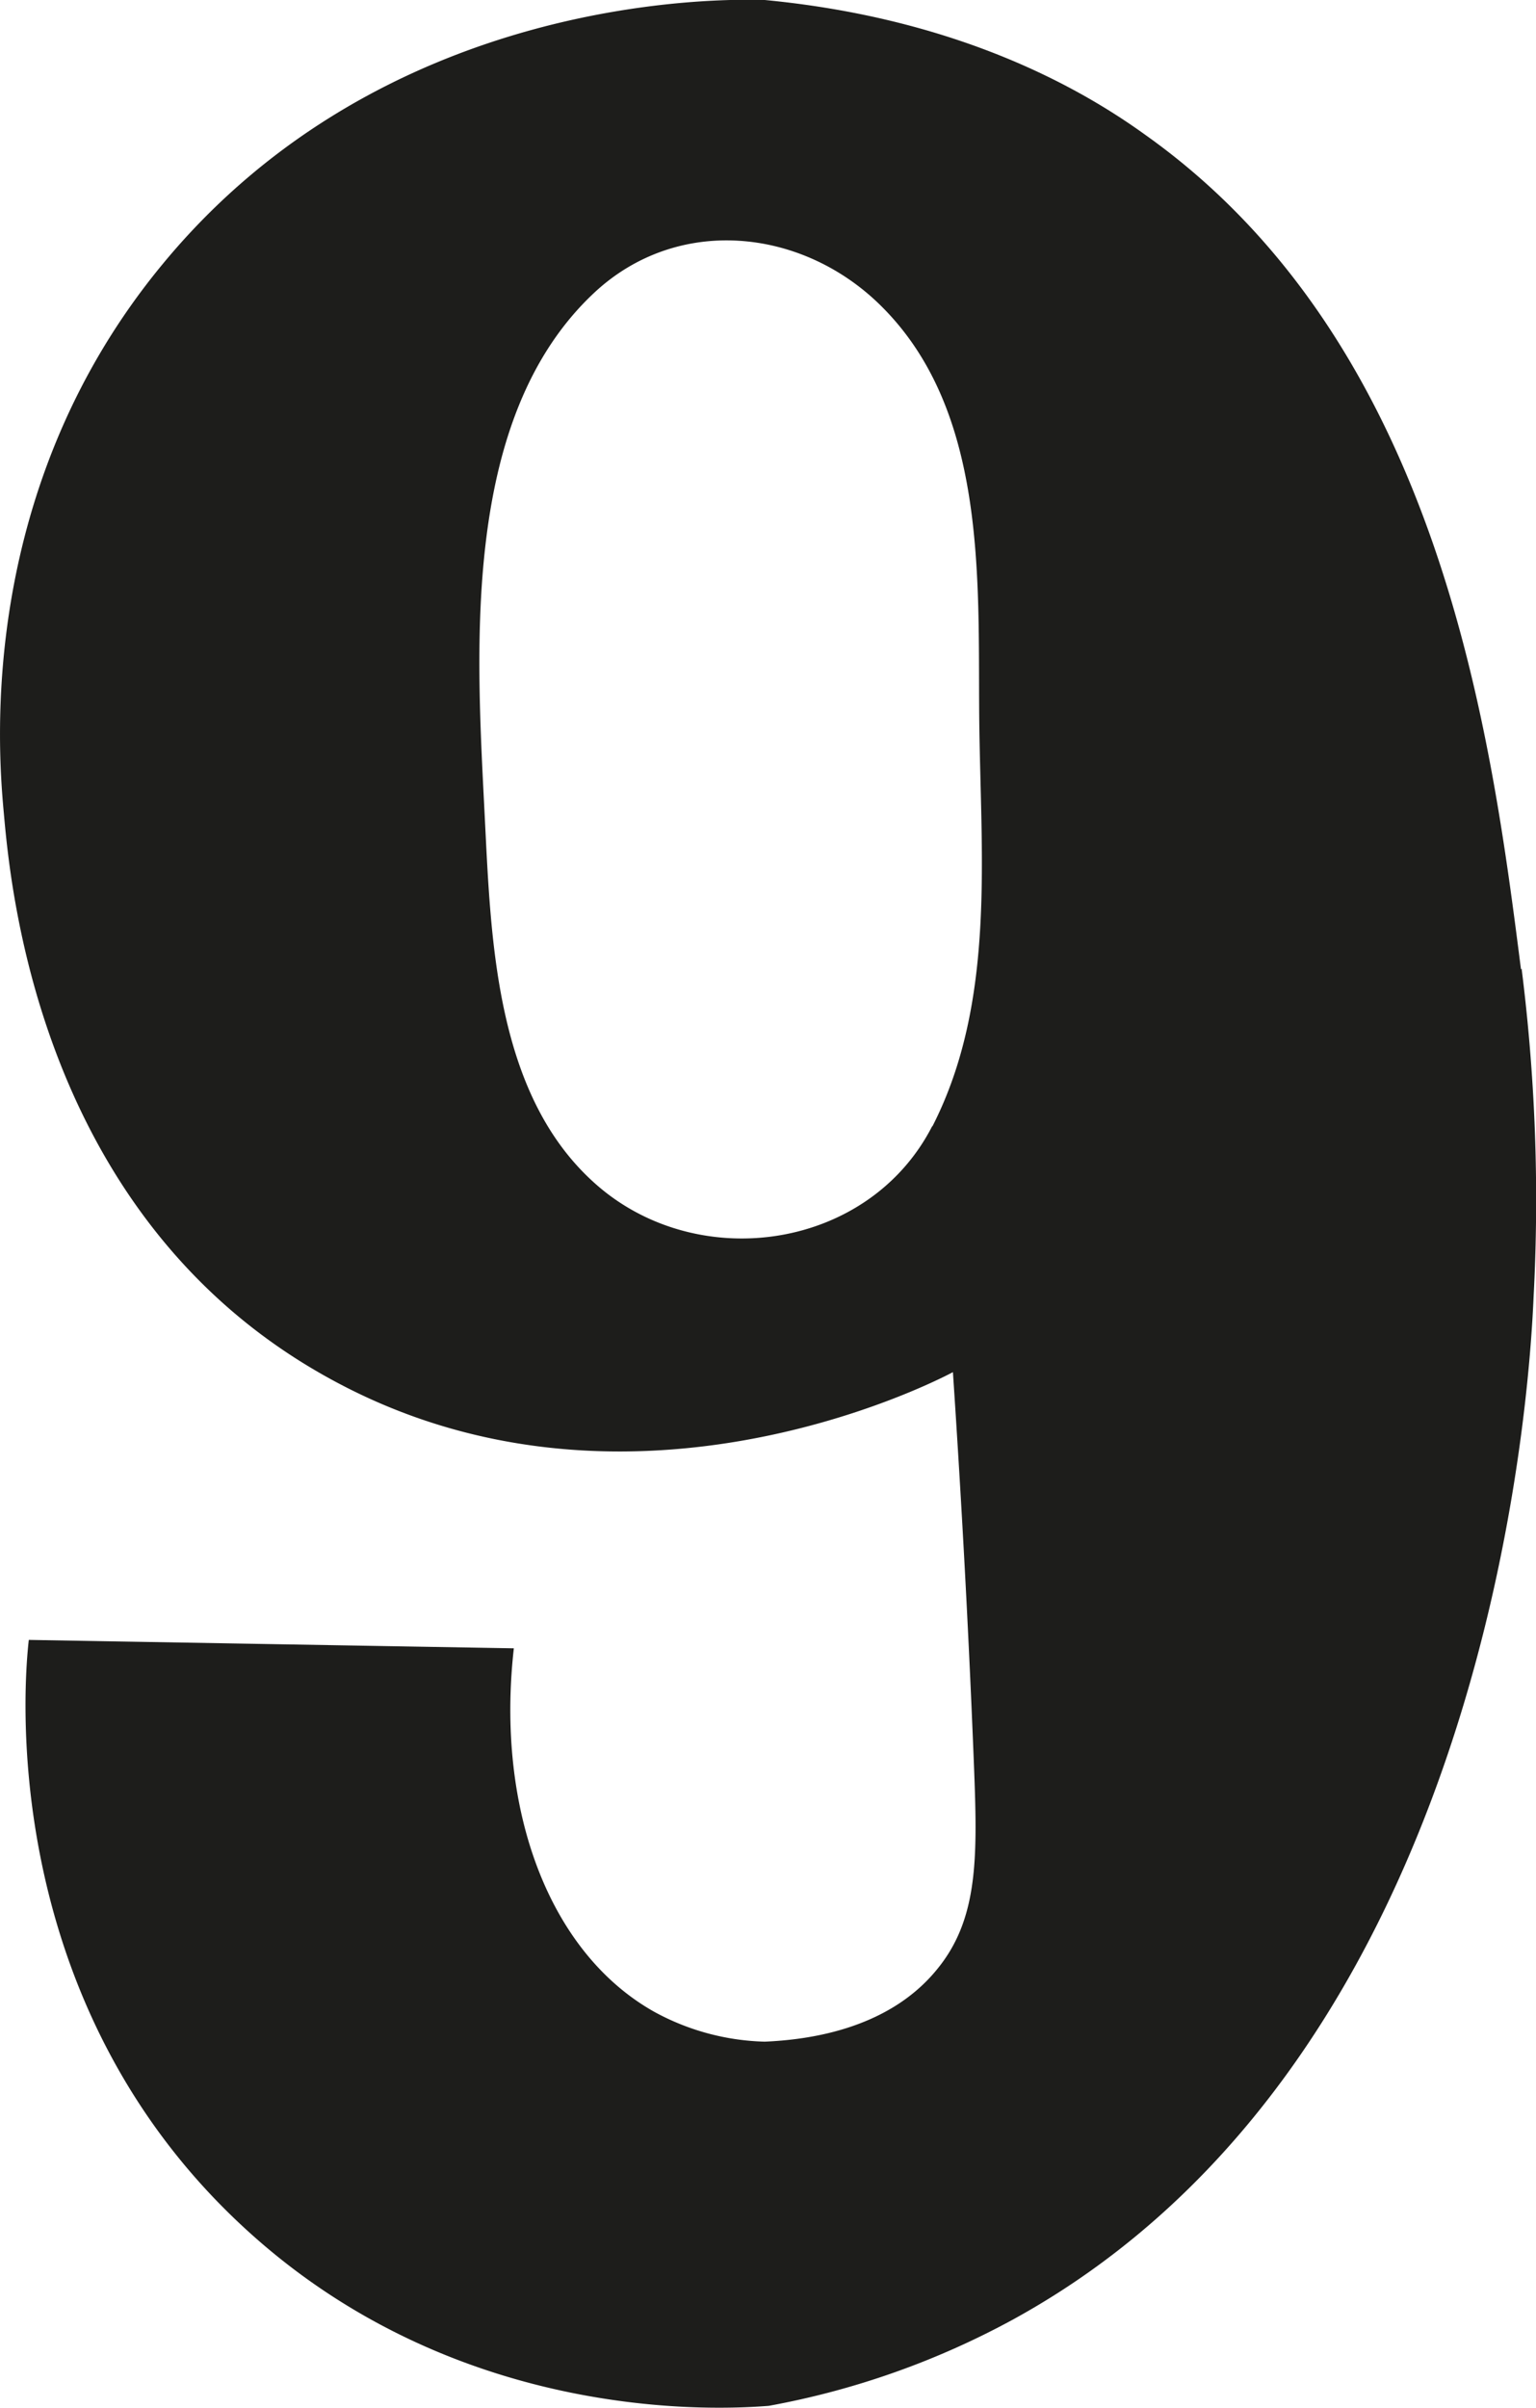 <svg xmlns="http://www.w3.org/2000/svg" xmlns:xlink="http://www.w3.org/1999/xlink" width="128" height="200.56" viewBox="0 0 128 200.56"><defs><style>.a{fill:none;}.b{clip-path:url(#a);}.c{fill:#1d1d1b;}</style><clipPath id="a" transform="translate(0 0)"><rect class="a" width="128" height="200.56"/></clipPath></defs><g class="b"><path class="c" d="M77.69,93.78c-5.24,10.25-19.32,12.35-27.86,5s-8.91-20.4-9.43-30.68c-.69-13.83-2.07-33.25,9.11-43.71,6.91-6.46,17.18-5.42,23.73.91,9,8.7,8.27,22.74,8.36,34.22s1.47,23.82-3.91,34.31m49.06-13.09c-2.47-19.37-6.64-52-31.31-69.51C90.24,7.48,80.05,1.56,63.73,0,60.24-.1,32.19-.6,13.55,22-1.79,40.55-.21,62,.31,67.63c.57,6.4,3,33.69,26.83,47,24.5,13.74,50.25.72,52.27-.35.6,9,1.24,19.87,1.74,32.41.31,7.88.45,13.13-3.14,17.42-4.14,5-10.87,5.78-14.28,5.93a20.23,20.23,0,0,1-9.18-2.47c-8.8-4.92-13.25-16.87-11.73-30.29l-40.42-.7c-.33,2.87-2.91,29.57,17.77,48.79,18,16.76,40.27,15.28,43.9,15a68,68,0,0,0,20.35-7.19c39.89-21.87,43.06-77.71,43.38-85.19a153.61,153.61,0,0,0-1-27.32" transform="translate(0 0)"/></g></svg>